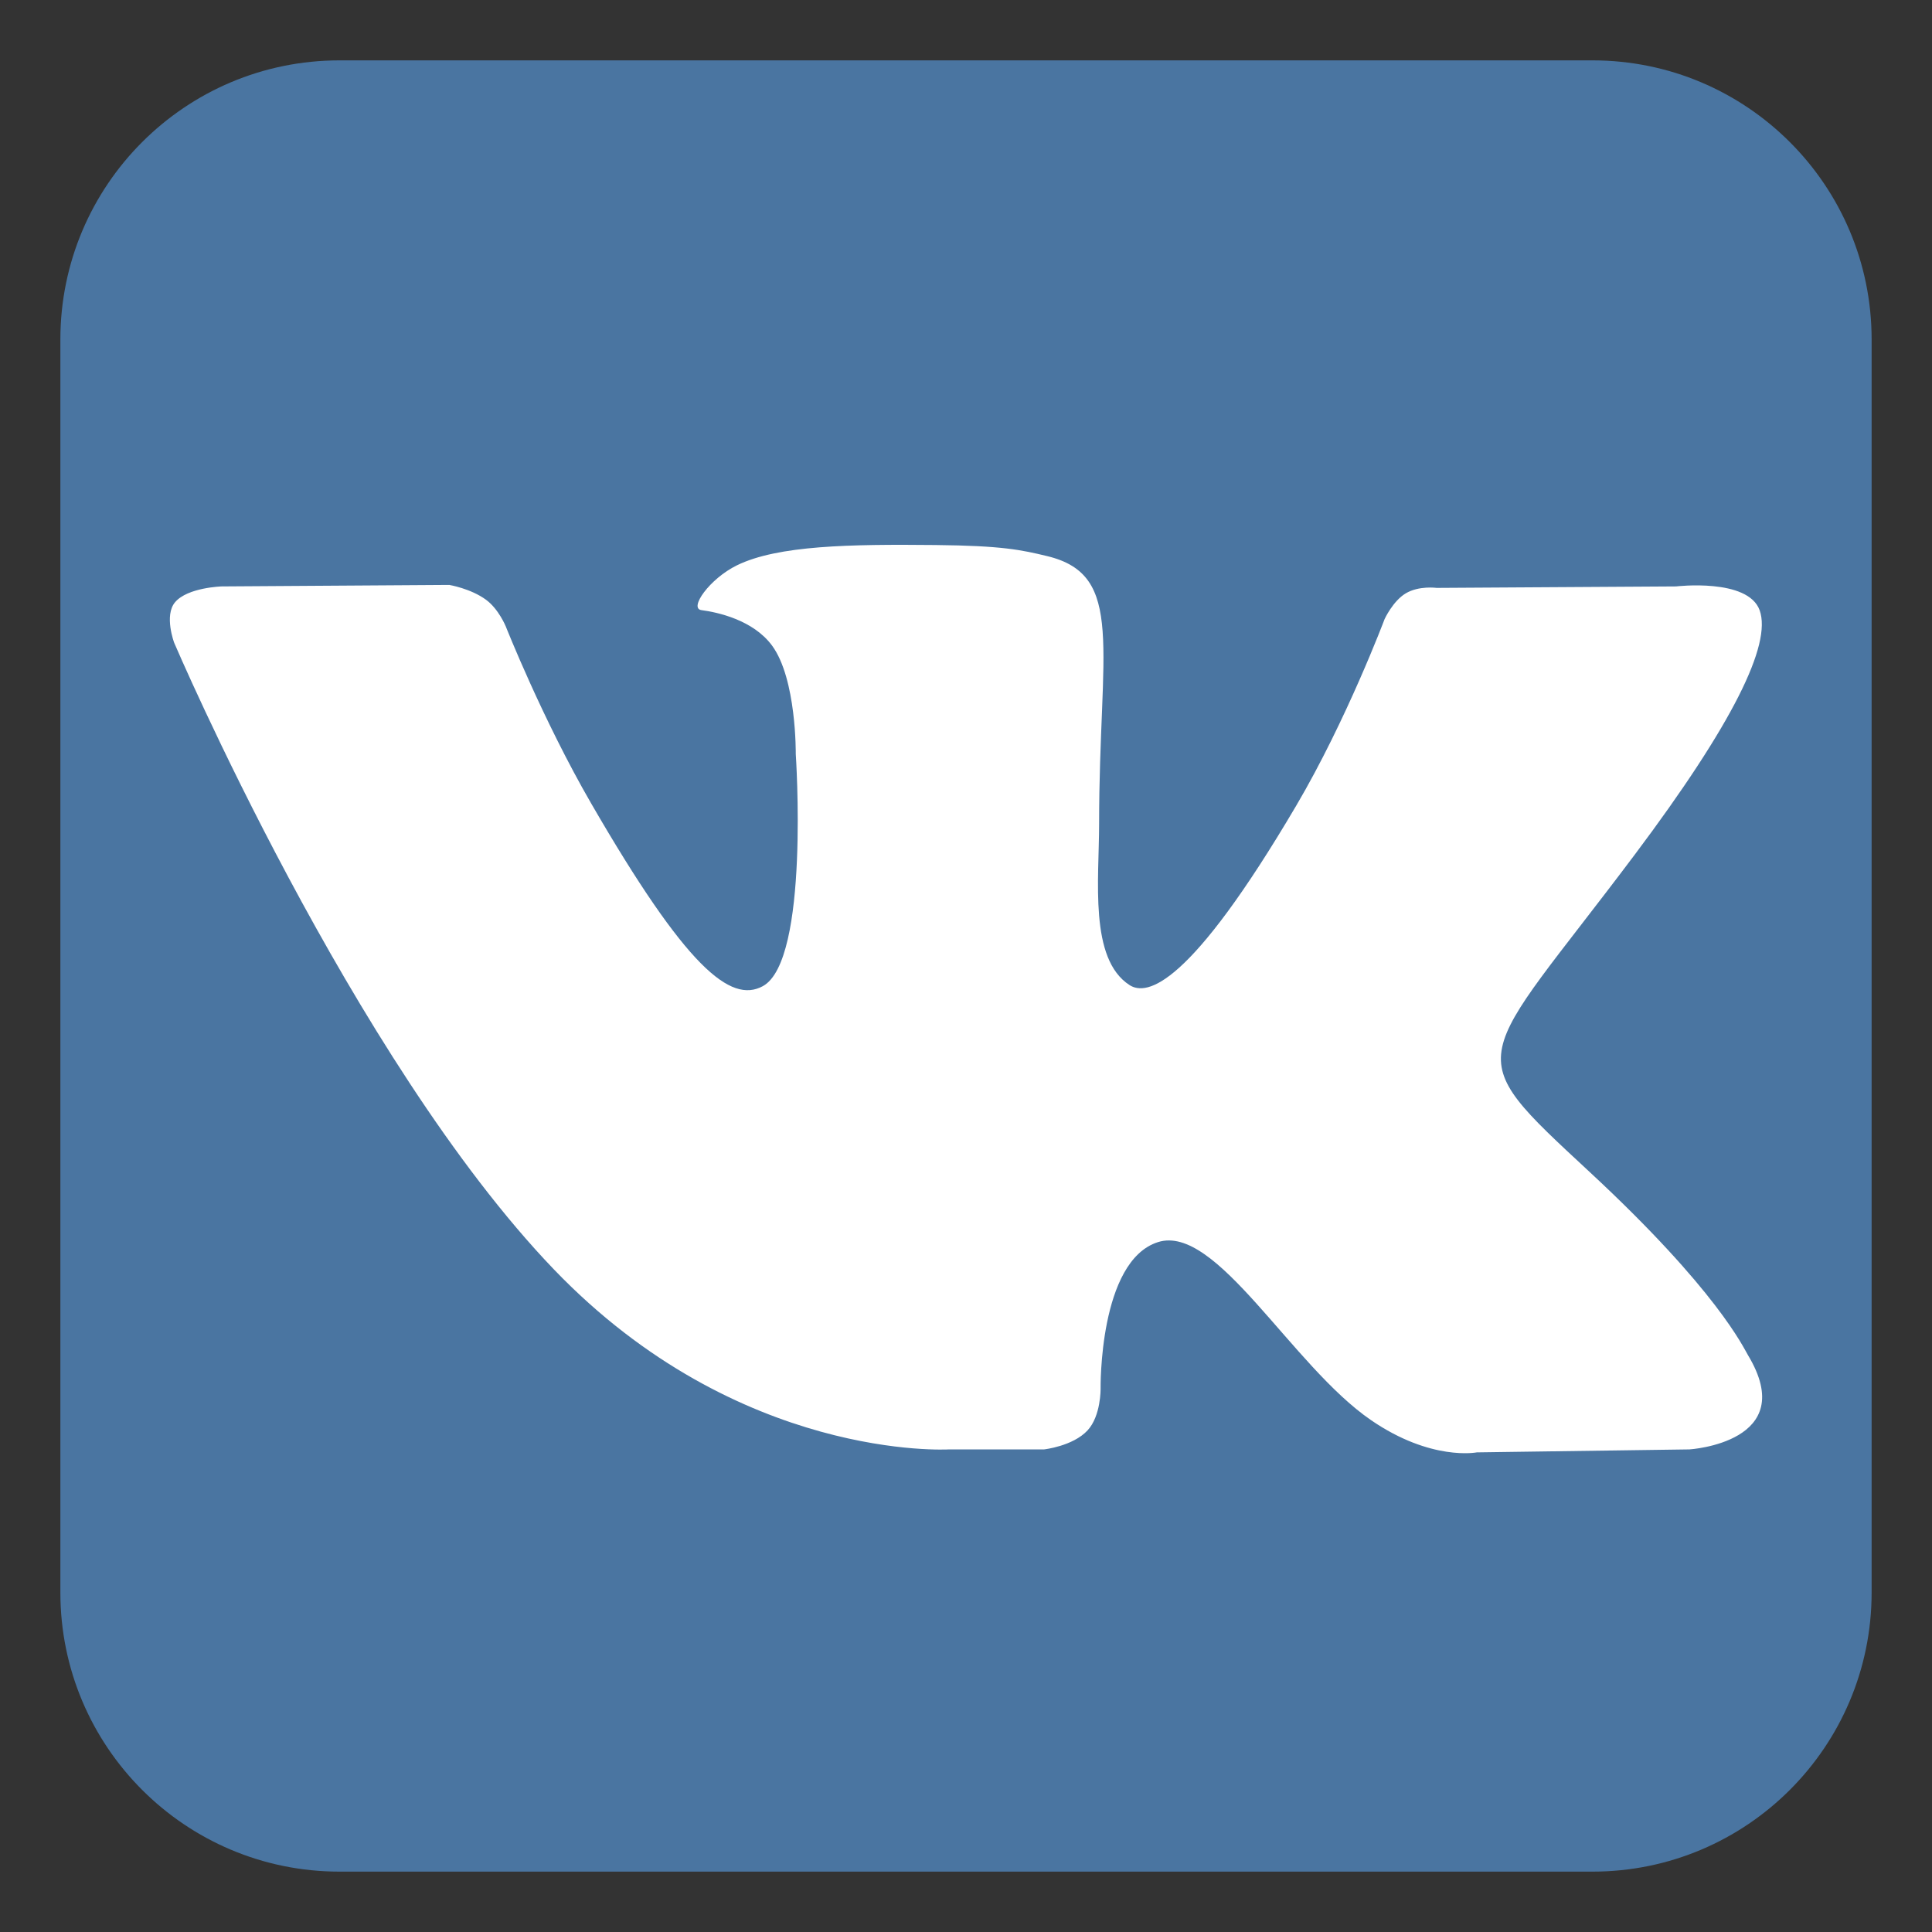 <?xml version="1.0" encoding="UTF-8" standalone="yes"?>
<!-- Created with sK1/UniConvertor (http://sk1project.org/) -->
<svg xmlns="http://www.w3.org/2000/svg" xmlns:xlink="http://www.w3.org/1999/xlink"
  width="819.2pt" height="819.2pt" viewBox="0 0 819.2 819.2"
  fill-rule="evenodd">
<rect x="0" y="0" width="819.2" height="819.2" fill="#333333" stroke="none"/>
<g>
<path style="stroke:none; fill:#4a75a1" d="M 143.943 25.6L 675.257 25.6C 740.614 25.6 793.6 78.584 793.6 143.943L 793.6 675.257C 793.6 740.614 740.614 793.6 675.257 793.6L 143.943 793.6C 78.584 793.6 25.6 740.614 25.6 675.257L 25.6 143.943C 25.6 78.584 78.584 25.6 143.943 25.6"/>
<path style="stroke:none; fill:#ffffff" d="M 402.357 614.57L 442.711 614.57C 442.711 614.57 454.898 613.226 461.129 606.522C 466.856 600.36 466.673 588.796 466.673 588.796C 466.673 588.796 465.884 534.648 491.011 526.674C 515.791 518.814 547.603 579.006 581.32 602.152C 606.818 619.662 626.194 615.83 626.194 615.83L 716.357 614.57C 716.357 614.57 763.521 611.66 741.156 574.577C 739.326 571.548 728.128 547.146 674.115 497.011C 617.575 444.536 625.155 453.026 693.256 362.258C 734.73 306.981 751.308 273.235 746.128 258.783C 741.192 245.013 710.685 248.651 710.685 248.651L 609.169 249.278C 609.169 249.278 601.637 248.253 596.06 251.591C 590.604 254.856 587.102 262.482 587.102 262.482C 587.102 262.482 571.028 305.255 549.607 341.636C 504.403 418.394 486.325 422.457 478.936 417.683C 461.745 406.573 466.041 373.061 466.041 349.246C 466.041 274.857 477.324 243.841 444.068 235.812C 433.035 233.15 424.906 231.388 396.684 231.1C 360.459 230.732 329.807 231.212 312.447 239.716C 300.898 245.372 291.987 257.972 297.417 258.698C 304.128 259.591 319.32 262.799 327.375 273.758C 337.781 287.916 337.417 319.698 337.417 319.698C 337.417 319.698 343.396 407.265 323.457 418.14C 309.775 425.6 291.003 410.37 250.701 340.731C 230.055 305.06 214.461 265.625 214.461 265.625C 214.461 265.625 211.459 258.258 206.095 254.314C 199.591 249.535 190.502 248.02 190.502 248.02L 94.031 248.651C 94.031 248.651 79.552 249.055 74.231 255.352C 69.498 260.958 73.853 272.539 73.853 272.539C 73.853 272.539 149.375 449.234 234.895 538.278C 313.32 619.928 402.357 614.57 402.357 614.57"/>
</g>
</svg>